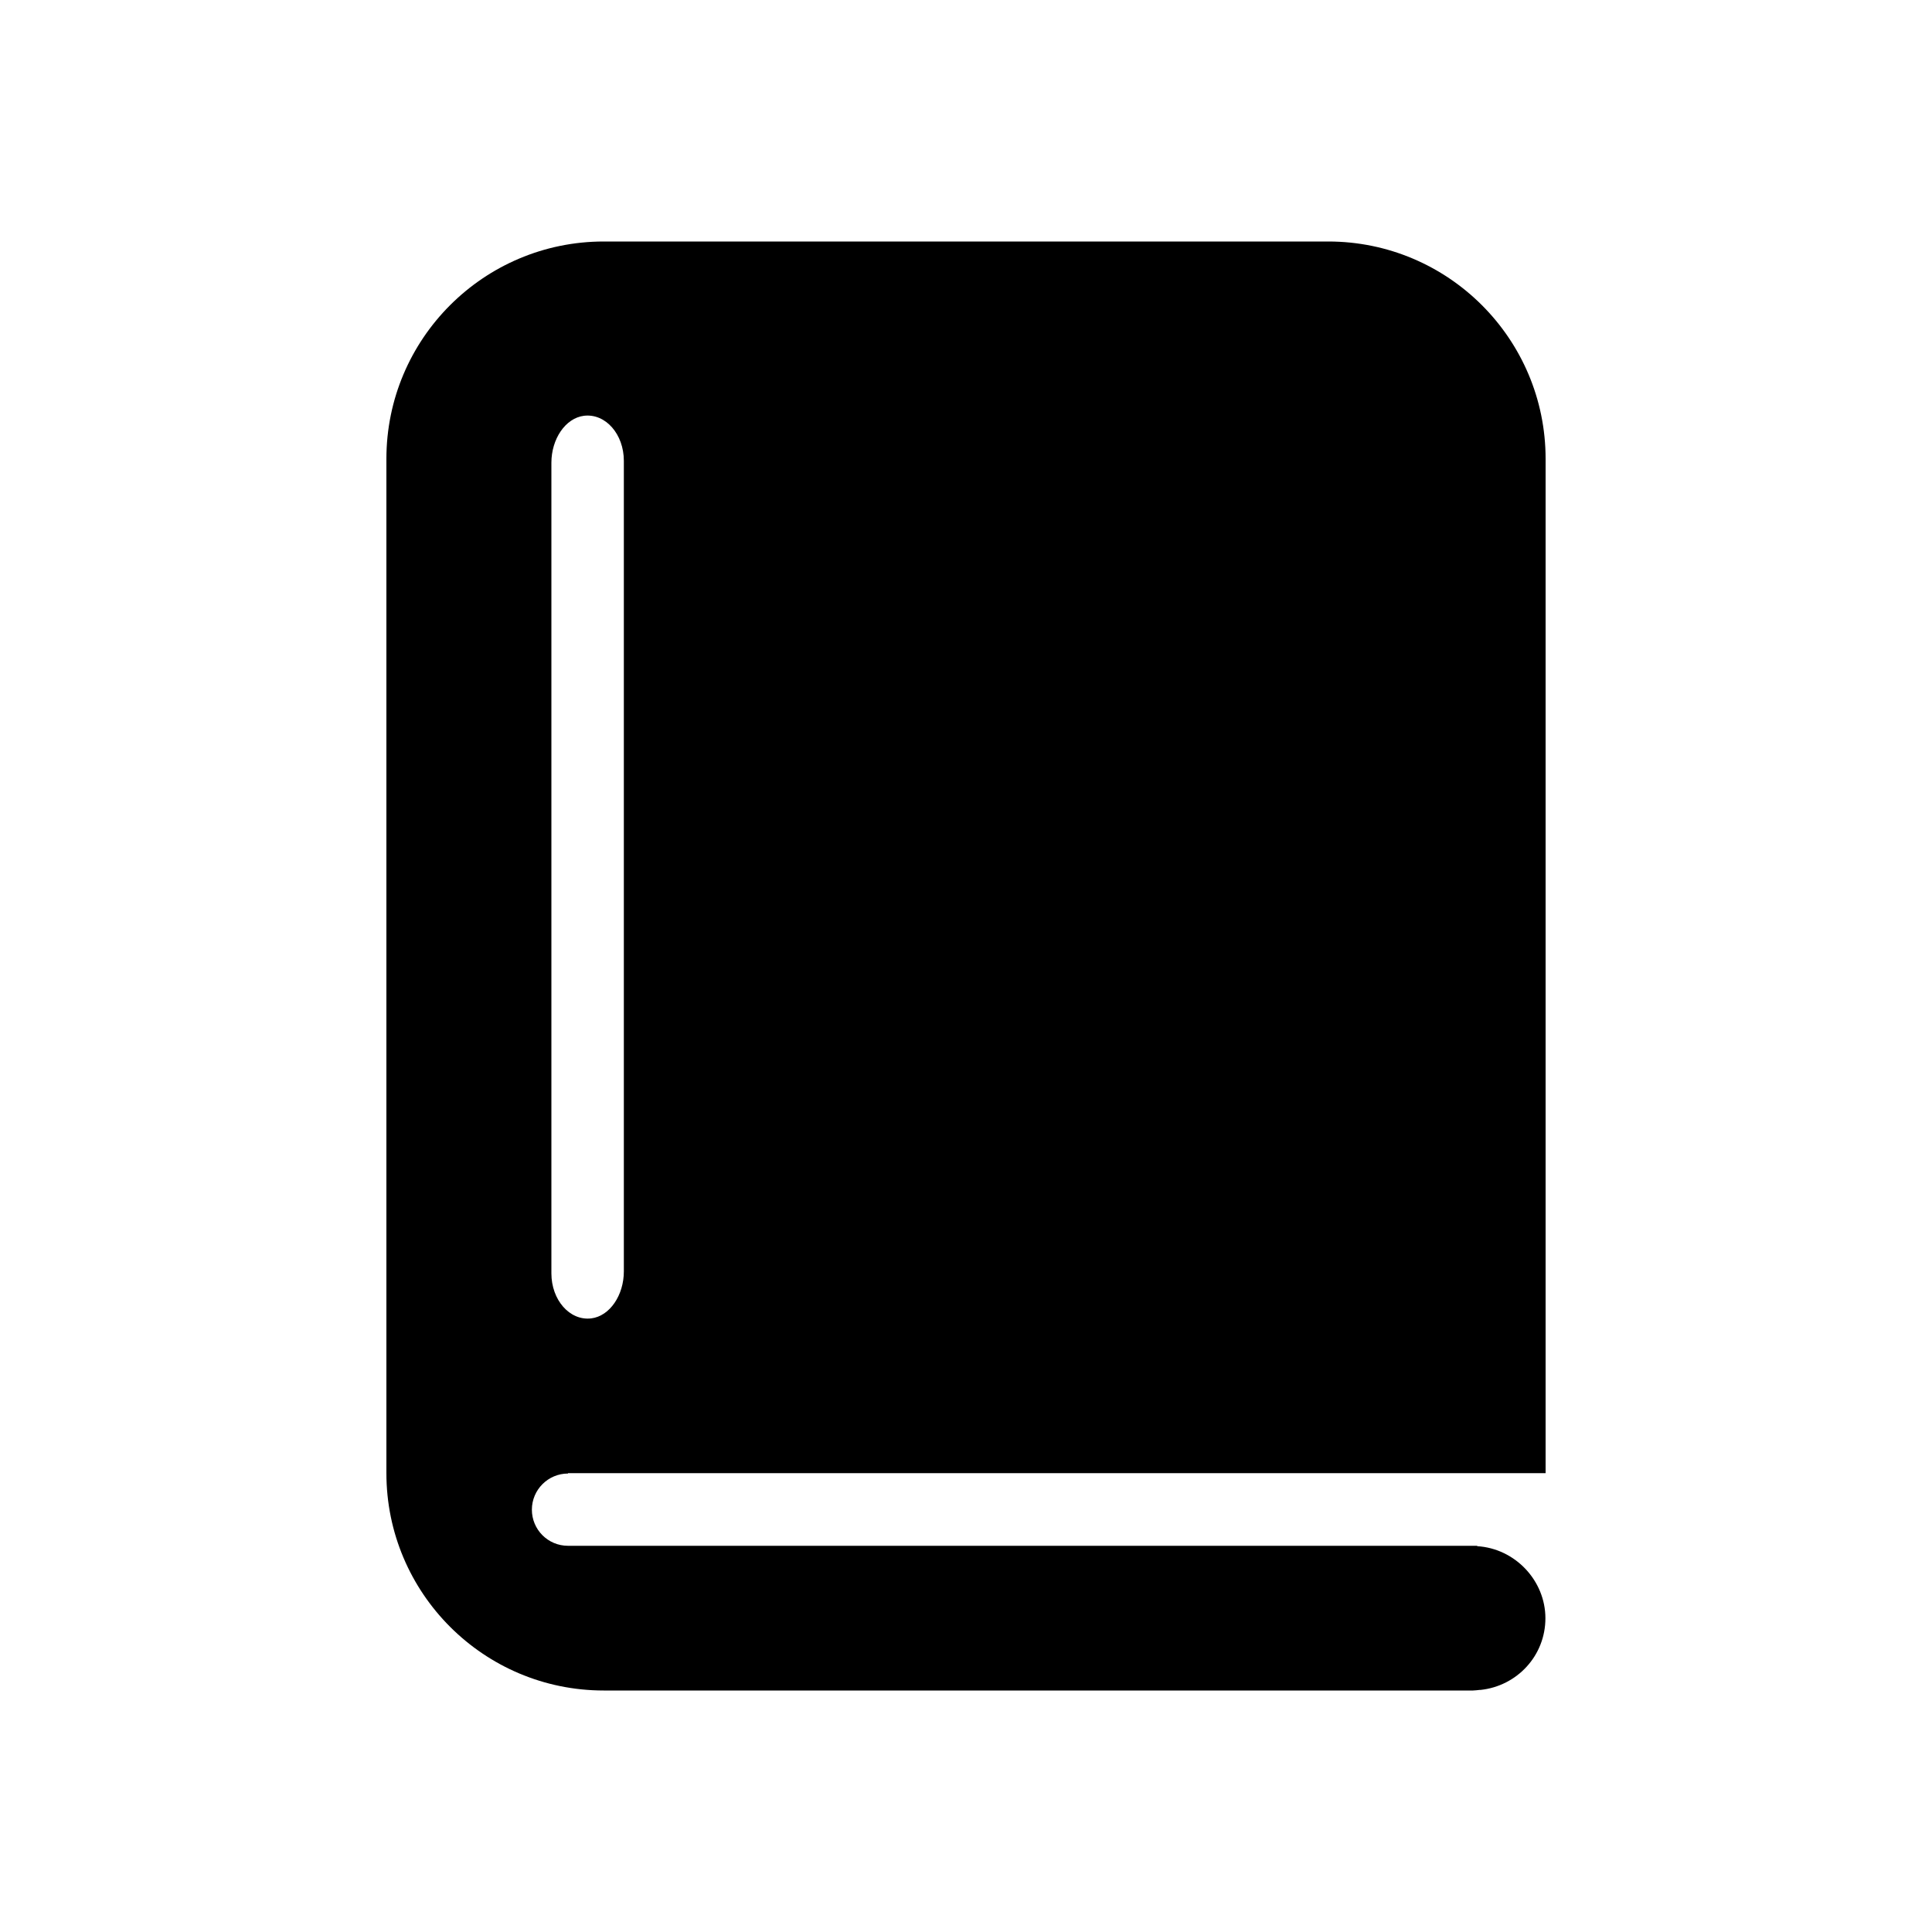 <?xml version="1.0" encoding="UTF-8"?>
<svg id="Layer_1" data-name="Layer 1" xmlns="http://www.w3.org/2000/svg" viewBox="0 0 100 100">
  <defs>
    <style>
      .cls-1 {
        fill: #000;
        stroke-width: 0px;
      }
    </style>
  </defs>
  <path class="cls-1" d="M29.4,76.25h50.6V23.75c0-6.21-5.04-11.25-11.25-11.25H31.25c-6.21,0-11.25,5.04-11.25,11.25v52.5c0,6.21,5.04,11.25,11.25,11.25h44.57c.13,0,.24,0,.35,0,.03,0,.05,0,.07,0,.12,0,.22-.02.34-.03.02,0,.04,0,.05,0,1.89-.2,3.36-1.77,3.36-3.71s-1.56-3.61-3.53-3.73c0,0,0-.02,0-.02H29.4c-1.04,0-1.87-.84-1.87-1.87s.84-1.87,1.87-1.87ZM28.54,23.95c0-1.22.72-2.31,1.69-2.43,1.12-.13,2.06.96,2.06,2.33v41.96c0,1.22-.72,2.31-1.69,2.43-1.12.13-2.06-.96-2.06-2.33V23.95Z"/>
</svg>